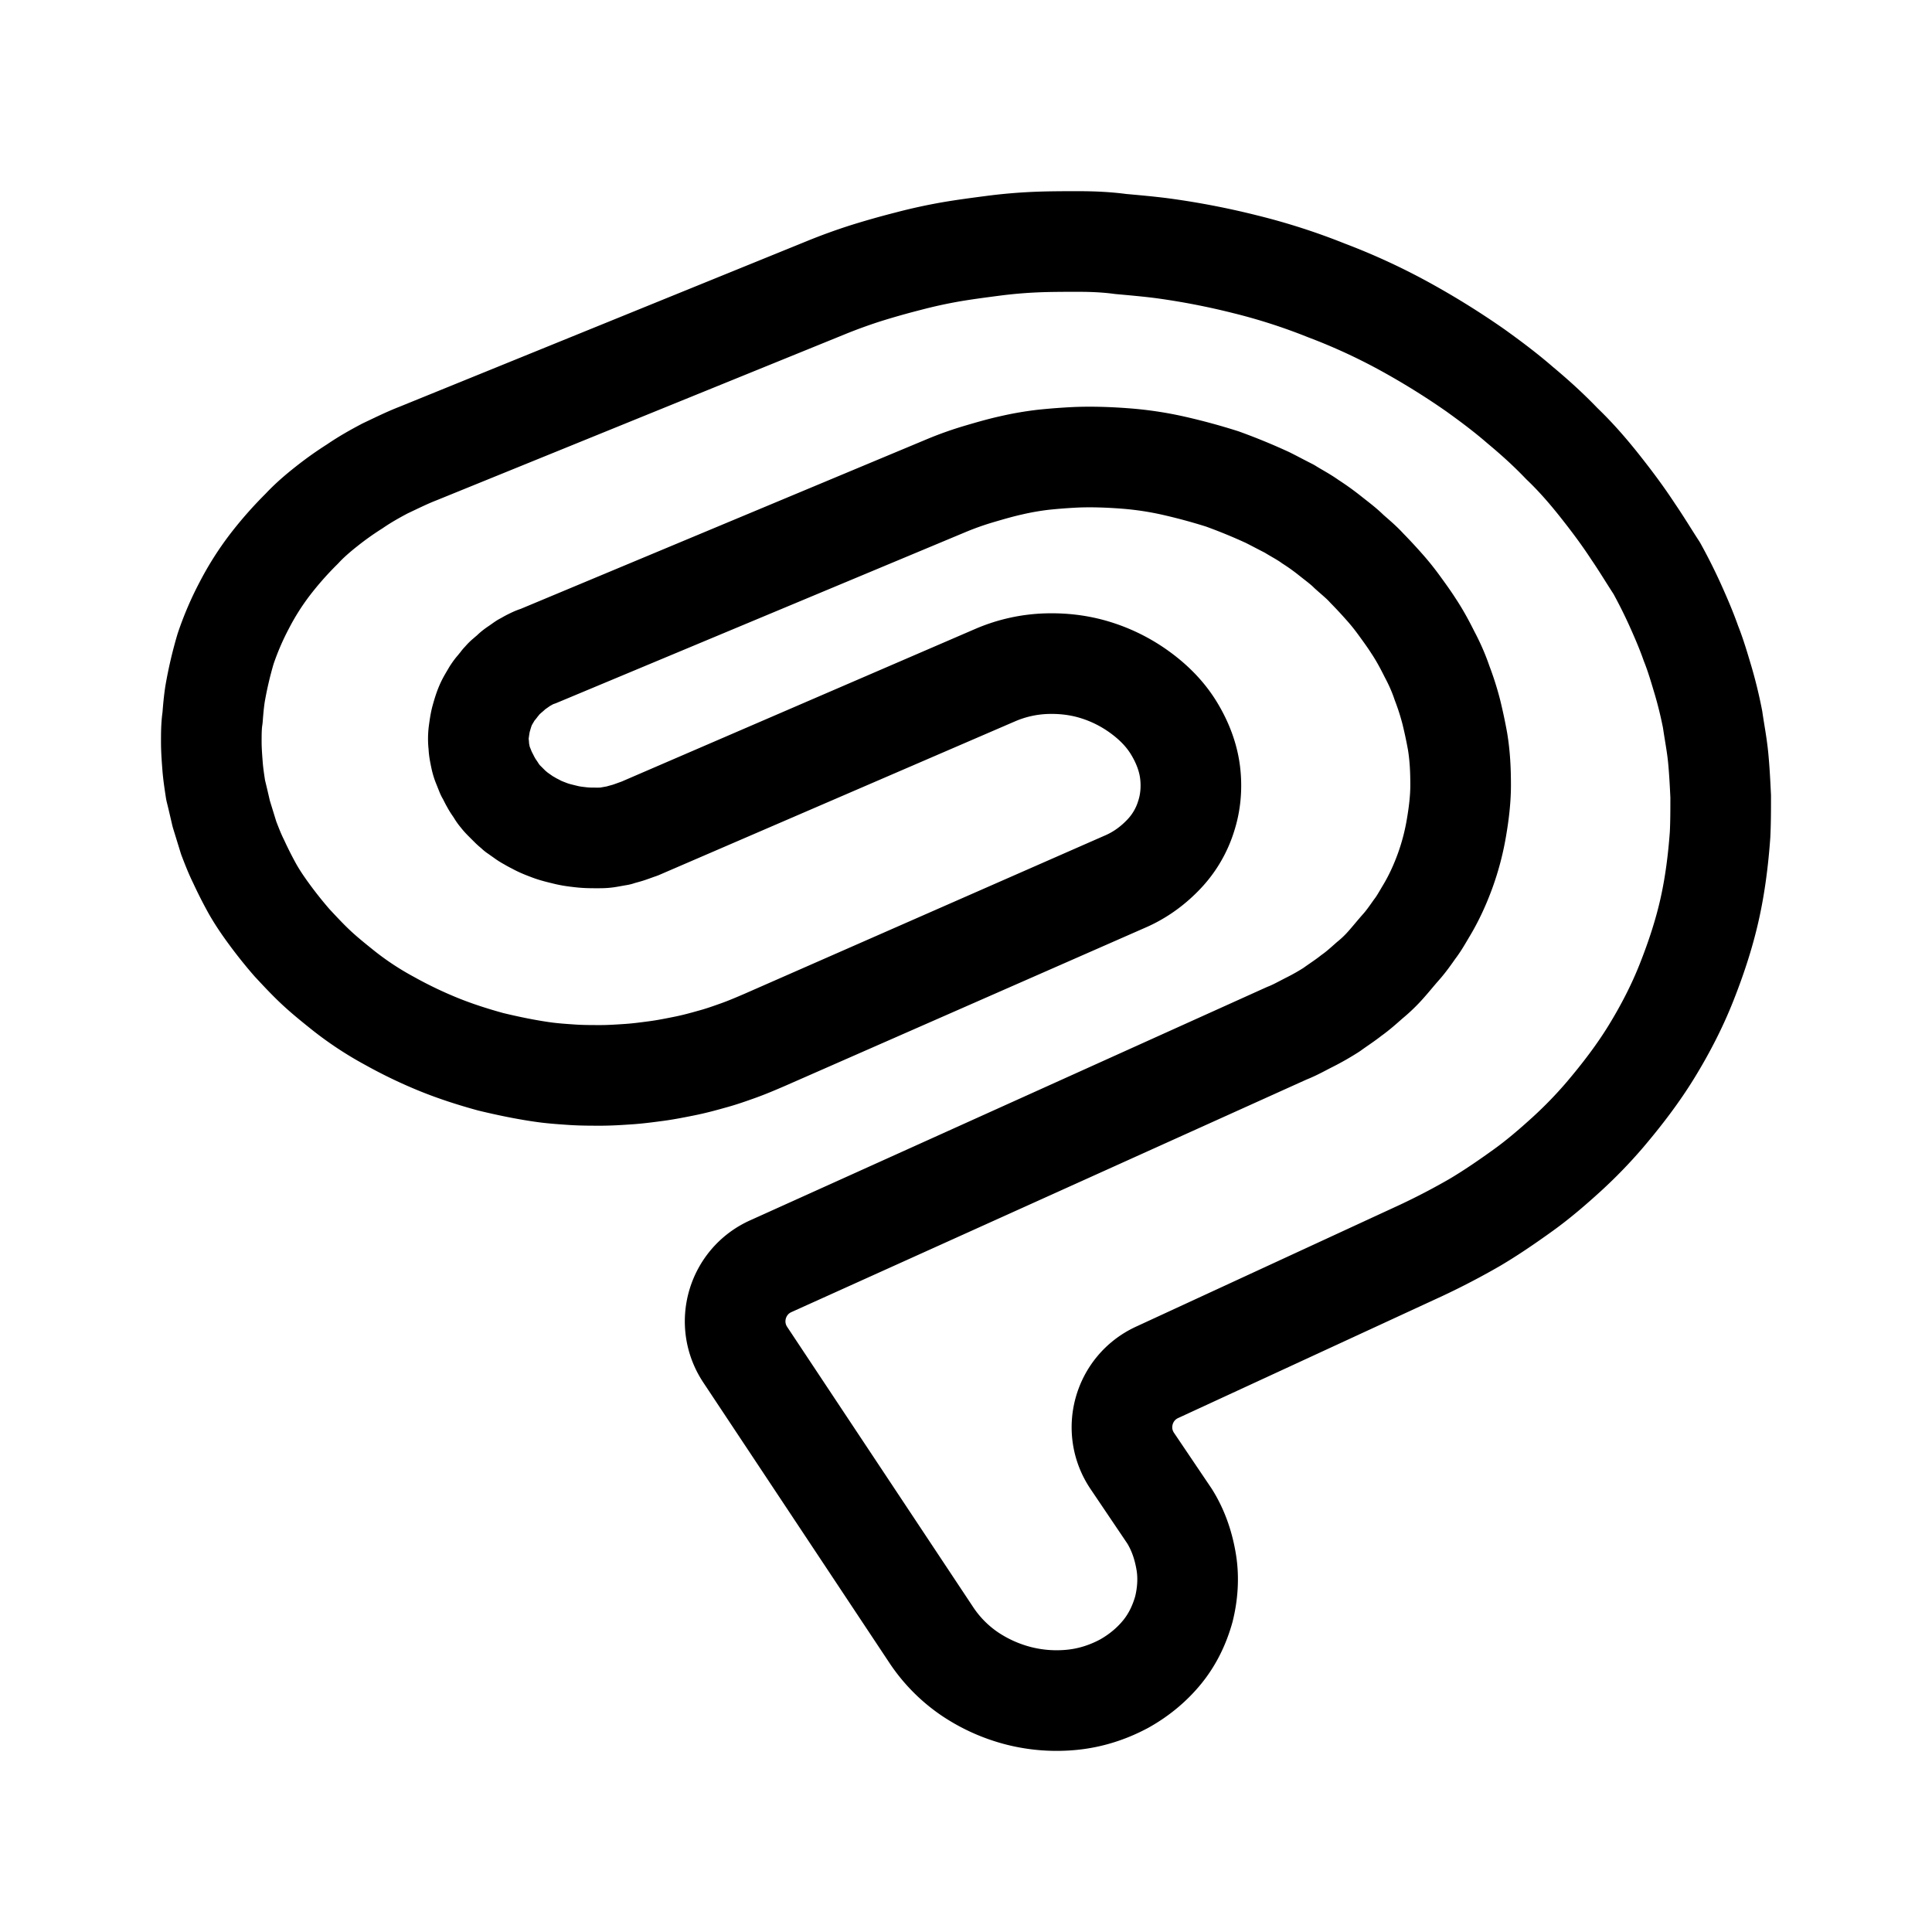 <svg width="192" height="192" viewBox="0 0 192 192" fill="none" xmlns="http://www.w3.org/2000/svg"><path d="M158.973 48.276c1.172 1.479 2.282 2.957 3.33 4.56.802 1.17 1.542 2.403 2.344 3.635a51.82 51.82 0 0 1 1.851 3.697c.555 1.232 1.11 2.526 1.541 3.758.494 1.232.864 2.526 1.234 3.758a43.18 43.18 0 0 1 .925 3.82c.185 1.294.432 2.527.555 3.82.124 1.295.185 2.527.247 3.82v.002c0 1.293 0 2.587-.062 3.819-.185 2.526-.493 4.99-1.048 7.455s-1.357 4.868-2.282 7.21c-.925 2.34-2.097 4.62-3.454 6.838-1.357 2.218-2.961 4.313-4.688 6.347a44.62 44.62 0 0 1-3.762 3.881c-1.357 1.233-2.776 2.465-4.317 3.574-1.542 1.109-3.146 2.218-4.811 3.204a71.4 71.4 0 0 1-5.305 2.772l-26.286 12.139c-3.357 1.55-4.527 5.738-2.459 8.803l3.704 5.491c.925 1.479 1.419 3.081 1.666 4.621.246 1.54.123 3.142-.247 4.621-.432 1.541-1.11 2.958-2.097 4.19-.987 1.232-2.282 2.341-3.824 3.204-1.604.862-3.331 1.417-5.119 1.602a15.35 15.35 0 0 1-5.305-.37 15.72 15.72 0 0 1-4.872-2.156 14.101 14.101 0 0 1-3.824-3.82L74.06 134.626c-2.046-3.082-.842-7.264 2.53-8.786l51.296-23.159c.802-.308 1.542-.739 2.282-1.109a24.226 24.226 0 0 0 2.159-1.232c.679-.493 1.357-.924 1.974-1.417.584-.409 1.169-.928 1.701-1.4l.087-.079a13.754 13.754 0 0 0 1.666-1.602c.493-.554.987-1.17 1.48-1.725.493-.555.925-1.17 1.357-1.787.432-.554.802-1.232 1.172-1.848.74-1.233 1.357-2.588 1.85-3.944a24.554 24.554 0 0 0 1.11-4.19c.247-1.416.432-2.895.432-4.312 0-1.479-.062-2.896-.308-4.375a48.2 48.2 0 0 0-.617-2.896 26.305 26.305 0 0 0-.925-2.896c-.309-.924-.74-1.91-1.234-2.834-.493-.986-.987-1.91-1.603-2.834-.432-.678-.926-1.356-1.419-2.033a23.122 23.122 0 0 0-1.542-1.91h0a47.337 47.337 0 0 0-1.665-1.787c-.555-.616-1.172-1.11-1.789-1.664-.555-.554-1.233-1.047-1.85-1.54a22.85 22.85 0 0 0-1.974-1.417c-.678-.493-1.419-.863-2.097-1.294-.74-.37-1.419-.74-2.159-1.11a57.397 57.397 0 0 0-4.502-1.848 59.888 59.888 0 0 0-4.749-1.294 33.271 33.271 0 0 0-4.873-.739c-1.603-.123-3.269-.185-4.872-.123a57.884 57.884 0 0 0-3.269.246 29.124 29.124 0 0 0-3.208.555c-1.11.246-2.158.554-3.207.862h0a31.907 31.907 0 0 0-3.145 1.11L53.442 65.22c-.246.062-.493.185-.74.308-.246.123-.431.246-.678.37-.185.123-.432.308-.617.431s-.37.247-.555.431c-.185.185-.37.308-.555.493-.185.123-.308.308-.493.493-.124.185-.309.37-.432.555-.185.184-.309.37-.432.554h0c-.247.431-.493.801-.678 1.233-.185.43-.309.862-.432 1.293-.124.432-.185.925-.247 1.356a4.986 4.986 0 0 0 0 1.355c0 .308.062.617.123.925.062.308.124.616.247.924l.37.924c.185.308.309.616.494.924.123.247.308.493.431.678.124.185.247.431.432.616.123.185.309.37.493.555l.556.554c.185.185.37.308.555.493.185.123.431.308.617.431.246.185.431.308.678.432.185.123.432.246.678.37h0c.432.246.926.43 1.419.616.493.184 1.048.308 1.542.43.493.124.987.186 1.542.247.555.062 1.048.062 1.604.062.37 0 .678 0 1.048-.062.37-.061.678-.123 1.049-.184.37-.124.678-.185 1.048-.309.37-.123.678-.246 1.049-.37l35.402-15.28a13.982 13.982 0 0 1 4.935-1.109c1.665-.061 3.33.124 4.934.617a15.002 15.002 0 0 1 4.441 2.218c1.357.985 2.529 2.156 3.392 3.573.864 1.417 1.419 2.896 1.604 4.375.185 1.479.061 2.957-.37 4.313a9.585 9.585 0 0 1-2.221 3.82c-1.048 1.109-2.344 2.095-3.947 2.773l-35.773 15.711h0c-.864.37-1.727.74-2.59 1.048-.864.308-1.728.616-2.653.862-.863.247-1.788.493-2.714.678-.925.185-1.85.37-2.775.493-.925.123-1.85.246-2.776.308h0c-.925.062-1.85.123-2.775.123-.925 0-1.85 0-2.776-.061h0c-.925-.062-1.85-.124-2.775-.247-1.789-.246-3.577-.616-5.366-1.047-1.789-.493-3.516-1.048-5.181-1.725a44.283 44.283 0 0 1-4.872-2.342 31.461 31.461 0 0 1-4.503-2.957c-.925-.74-1.85-1.48-2.714-2.28-.863-.801-1.665-1.664-2.467-2.526a43.708 43.708 0 0 1-2.22-2.773c-.679-.924-1.357-1.91-1.912-2.957a40.911 40.911 0 0 1-1.172-2.342c-.37-.74-.679-1.54-.987-2.341l-.74-2.403c-.185-.801-.37-1.602-.555-2.341-.124-.801-.247-1.602-.309-2.403-.061-.801-.123-1.602-.123-2.403 0-.801 0-1.602.123-2.403.062-.801.124-1.54.247-2.342a39.484 39.484 0 0 1 1.049-4.497 29.296 29.296 0 0 1 1.85-4.313 27.306 27.306 0 0 1 2.529-4.005 35.611 35.611 0 0 1 3.207-3.636c.74-.8 1.604-1.54 2.467-2.218a31.804 31.804 0 0 1 2.776-1.971c.986-.678 1.973-1.233 3.022-1.787 1.048-.493 2.158-1.048 3.269-1.479l40.46-16.45a53.97 53.97 0 0 1 4.07-1.48 80.726 80.726 0 0 1 4.133-1.17 51.124 51.124 0 0 1 4.194-.925c1.419-.246 2.838-.43 4.256-.616a49.581 49.581 0 0 1 4.256-.37c1.418-.061 2.837-.061 4.256-.061 1.418 0 2.837.062 4.194.247 1.357.123 2.775.246 4.194.43a75.28 75.28 0 0 1 8.265 1.603 60.868 60.868 0 0 1 8.018 2.587 61.043 61.043 0 0 1 7.648 3.512 77.02 77.02 0 0 1 7.154 4.437c1.542 1.109 3.023 2.218 4.441 3.45 1.48 1.233 2.837 2.465 4.133 3.82 1.356 1.294 2.59 2.711 3.762 4.19Z" stroke="#000" stroke-width="10" stroke-linecap="round" stroke-linejoin="round"/></svg>